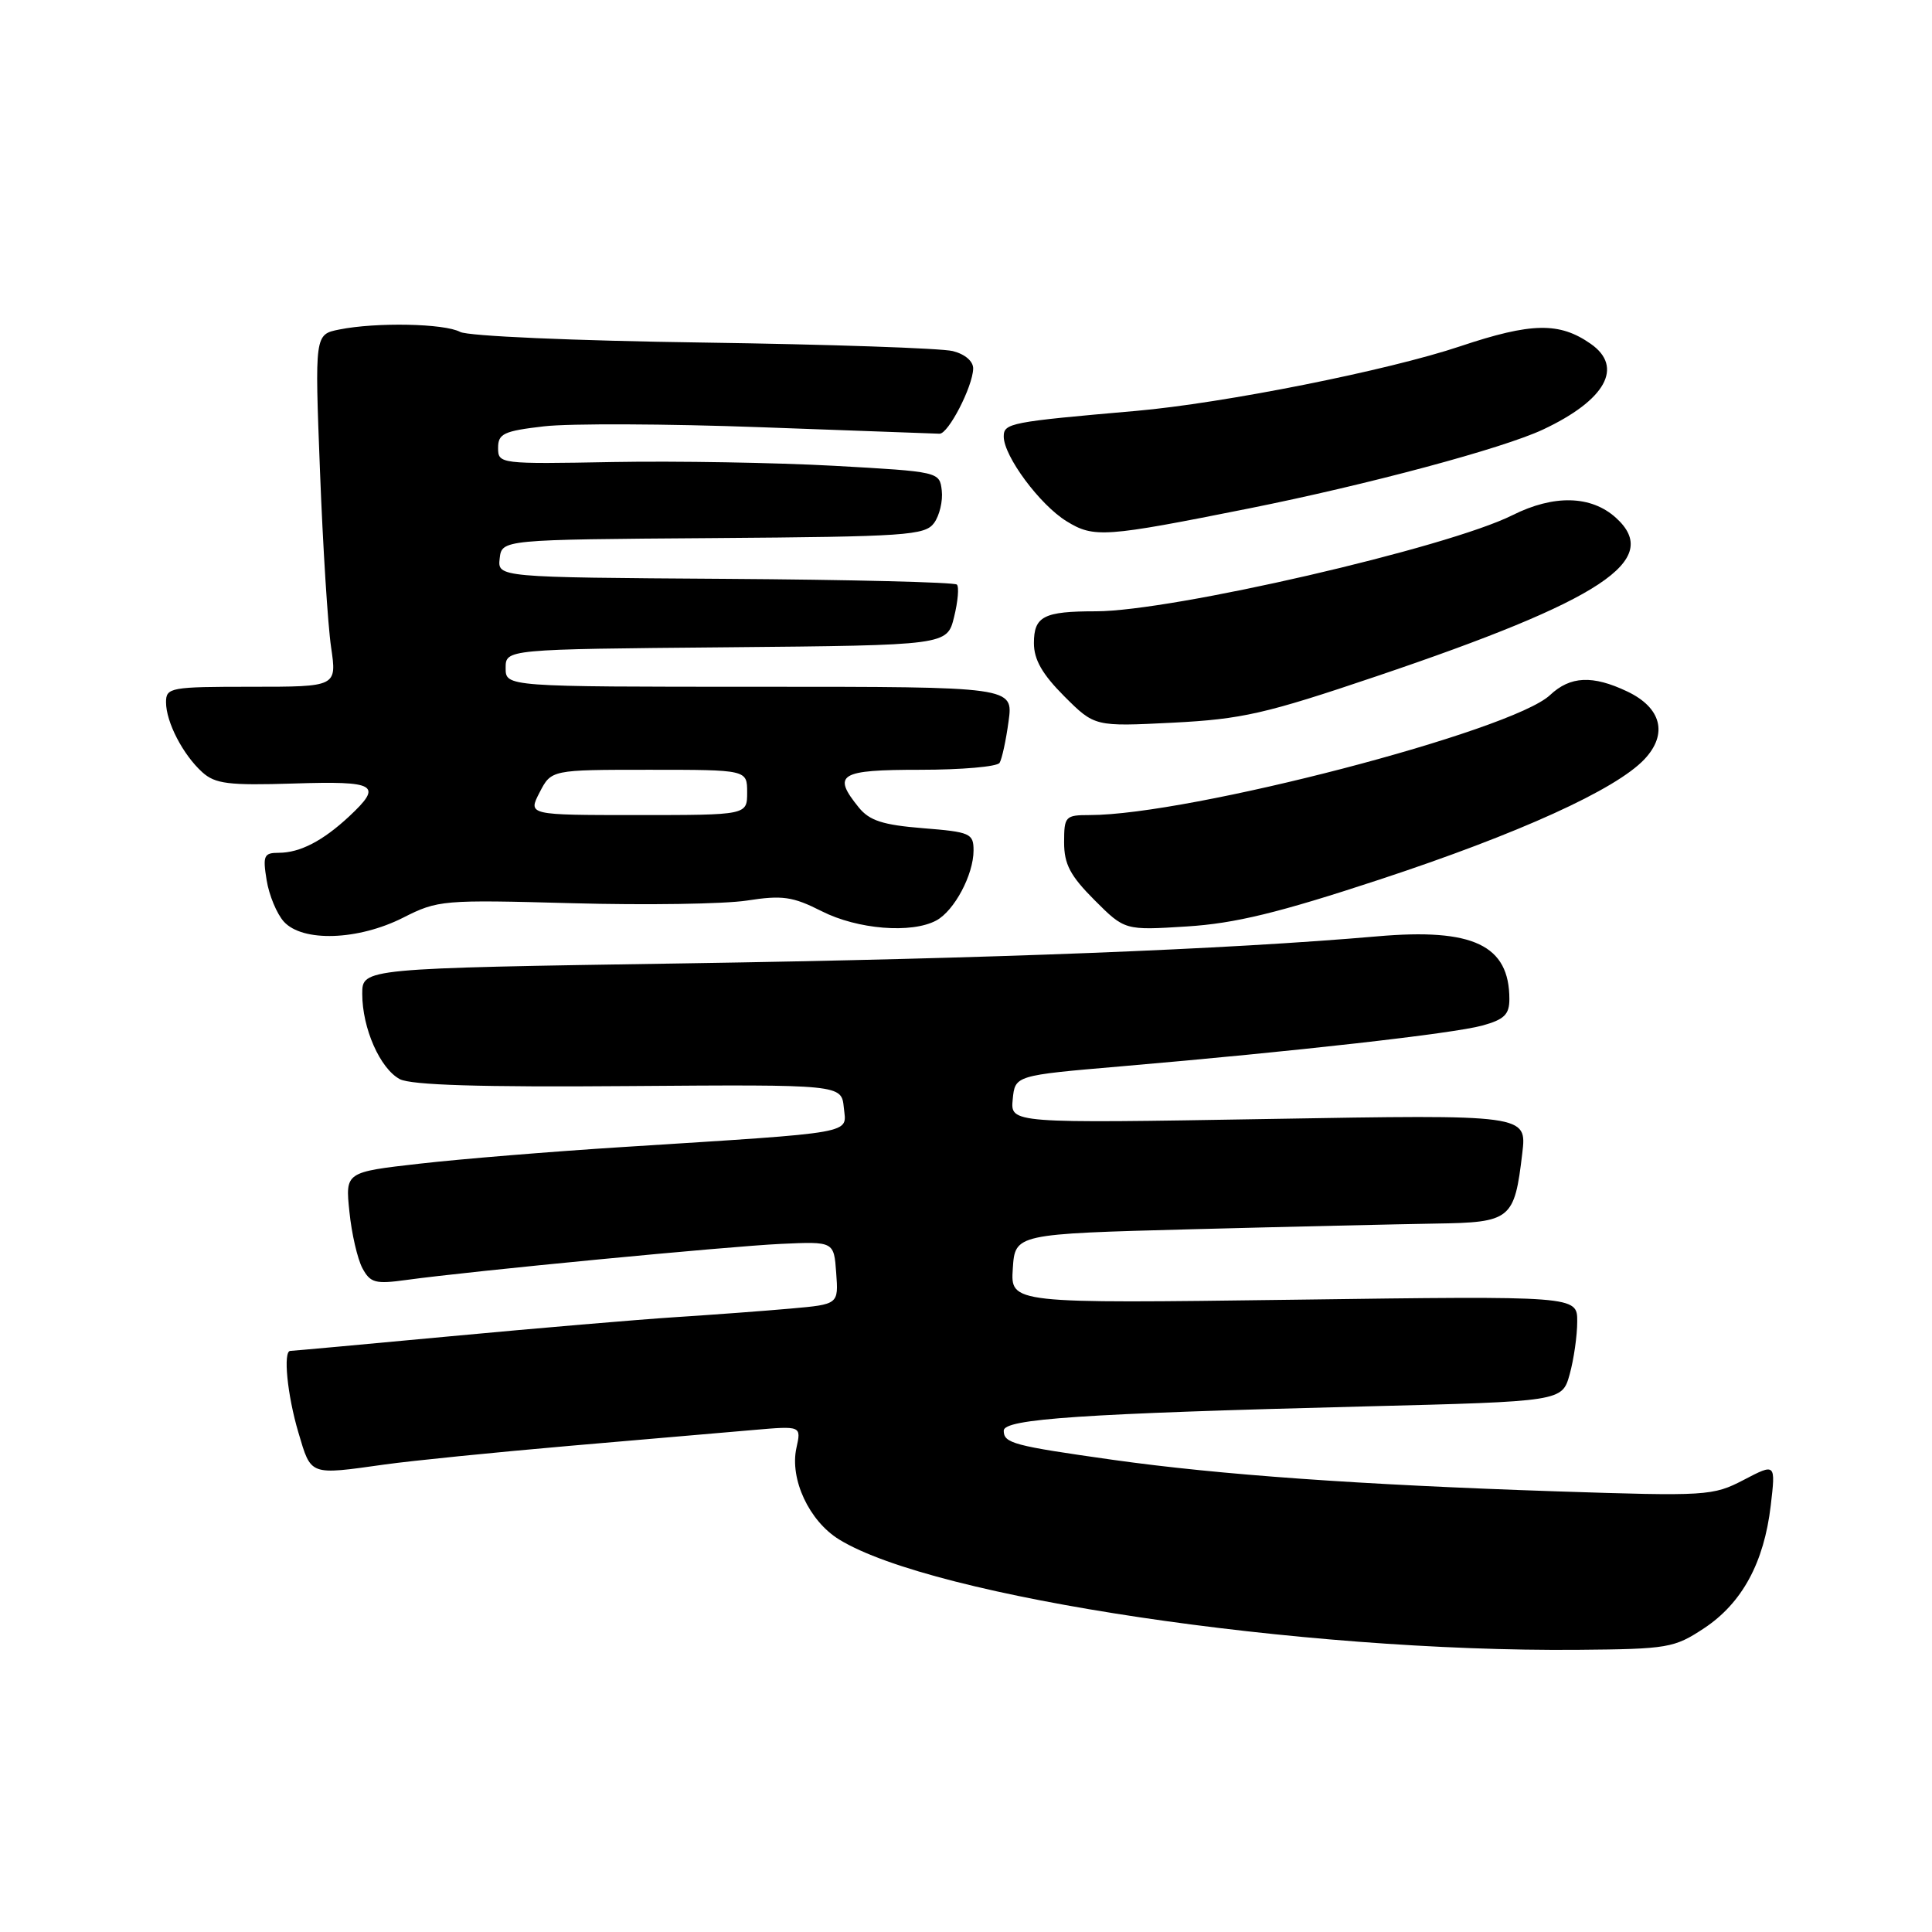 <?xml version="1.0" encoding="UTF-8" standalone="no"?>
<!DOCTYPE svg PUBLIC "-//W3C//DTD SVG 1.1//EN" "http://www.w3.org/Graphics/SVG/1.1/DTD/svg11.dtd" >
<svg xmlns="http://www.w3.org/2000/svg" xmlns:xlink="http://www.w3.org/1999/xlink" version="1.1" viewBox="0 0 256 256">
 <g >
 <path fill="currentColor"
d=" M 225.80 215.75 C 230.83 212.42 233.74 207.07 234.63 199.51 C 235.29 193.88 235.29 193.88 231.06 196.09 C 226.96 198.22 226.21 198.27 206.17 197.61 C 180.15 196.74 161.58 195.42 147.50 193.44 C 134.27 191.57 133.00 191.24 133.00 189.57 C 133.00 188.01 143.36 187.31 180.75 186.36 C 206.99 185.70 206.99 185.70 207.99 182.10 C 208.54 180.12 208.99 176.97 208.99 175.11 C 209.00 171.71 209.00 171.71 171.45 172.22 C 133.90 172.72 133.90 172.72 134.20 168.11 C 134.50 163.50 134.50 163.50 158.00 162.88 C 170.93 162.54 185.42 162.21 190.21 162.13 C 200.22 161.98 200.67 161.62 201.71 152.81 C 202.32 147.68 202.32 147.68 168.10 148.27 C 133.88 148.85 133.88 148.85 134.19 145.67 C 134.50 142.50 134.50 142.50 148.50 141.30 C 171.49 139.33 192.60 136.95 196.42 135.89 C 199.32 135.09 200.00 134.43 200.00 132.39 C 200.00 125.24 195.20 122.96 182.50 124.07 C 162.61 125.80 131.36 127.02 90.75 127.65 C 48.00 128.31 48.00 128.31 48.00 131.69 C 48.00 136.24 50.35 141.58 52.97 142.99 C 54.47 143.78 63.64 144.07 83.31 143.91 C 111.50 143.70 111.50 143.70 111.81 146.76 C 112.16 150.31 113.91 149.99 82.50 151.99 C 73.16 152.58 61.06 153.57 55.63 154.19 C 45.75 155.31 45.75 155.31 46.30 160.57 C 46.59 163.46 47.37 166.82 48.02 168.04 C 49.07 169.99 49.73 170.17 53.85 169.60 C 62.40 168.42 96.41 165.15 103.50 164.82 C 110.50 164.50 110.50 164.50 110.80 168.66 C 111.11 172.83 111.11 172.83 104.80 173.39 C 101.34 173.70 94.45 174.21 89.50 174.53 C 84.55 174.85 71.15 175.99 59.72 177.06 C 48.30 178.13 38.73 179.00 38.47 179.00 C 37.49 179.00 38.06 184.84 39.54 189.82 C 41.25 195.58 40.93 195.46 51.00 194.05 C 54.58 193.55 65.60 192.44 75.50 191.58 C 85.40 190.73 96.35 189.78 99.84 189.48 C 106.18 188.93 106.18 188.93 105.53 191.86 C 104.62 195.99 107.22 201.55 111.19 203.99 C 123.66 211.67 172.25 218.92 209.07 218.61 C 221.03 218.51 221.85 218.36 225.80 215.75 Z  M 53.41 121.60 C 58.02 119.26 58.67 119.21 75.83 119.68 C 85.55 119.95 95.96 119.79 98.96 119.33 C 103.67 118.60 105.03 118.79 108.88 120.74 C 113.63 123.15 120.78 123.73 124.06 121.97 C 126.45 120.69 129.00 115.90 129.00 112.69 C 129.00 110.43 128.57 110.24 122.29 109.74 C 116.97 109.31 115.21 108.74 113.79 106.99 C 110.23 102.59 111.20 102.00 121.94 102.00 C 127.41 102.00 132.14 101.59 132.45 101.08 C 132.76 100.58 133.30 98.10 133.64 95.58 C 134.27 91.00 134.27 91.00 100.64 91.00 C 67.00 91.00 67.00 91.00 67.00 88.52 C 67.00 86.03 67.00 86.03 96.25 85.77 C 125.50 85.50 125.50 85.50 126.42 81.76 C 126.93 79.70 127.10 77.76 126.79 77.46 C 126.48 77.15 112.66 76.81 96.08 76.70 C 65.93 76.50 65.93 76.50 66.21 74.00 C 66.50 71.50 66.50 71.50 94.48 71.30 C 120.10 71.11 122.57 70.94 123.77 69.30 C 124.49 68.31 124.95 66.38 124.79 65.00 C 124.50 62.51 124.45 62.50 110.50 61.72 C 102.80 61.30 89.64 61.07 81.25 61.22 C 66.22 61.50 66.00 61.47 66.00 59.35 C 66.00 57.46 66.74 57.11 72.09 56.49 C 75.44 56.10 88.37 56.15 100.84 56.61 C 113.30 57.06 123.95 57.45 124.49 57.47 C 125.65 57.51 128.88 51.26 128.95 48.86 C 128.98 47.88 127.88 46.93 126.25 46.52 C 124.74 46.14 109.84 45.63 93.15 45.39 C 76.09 45.15 62.00 44.54 60.97 43.98 C 58.88 42.86 49.86 42.68 44.97 43.66 C 41.70 44.31 41.70 44.31 42.40 62.41 C 42.78 72.36 43.44 82.86 43.87 85.75 C 44.64 91.00 44.64 91.00 33.32 91.00 C 22.58 91.00 22.00 91.10 22.00 93.05 C 22.00 95.68 24.24 100.00 26.80 102.32 C 28.52 103.87 30.27 104.09 38.91 103.82 C 49.93 103.47 50.77 103.97 46.25 108.19 C 42.77 111.43 39.74 113.00 36.93 113.00 C 34.97 113.00 34.80 113.38 35.33 116.62 C 35.65 118.62 36.68 121.09 37.61 122.12 C 40.09 124.86 47.45 124.61 53.41 121.60 Z  M 182.76 116.56 C 201.25 110.47 214.12 104.62 217.90 100.60 C 221.04 97.26 220.15 93.77 215.61 91.62 C 211.02 89.44 208.07 89.58 205.39 92.10 C 200.32 96.87 157.60 108.00 144.37 108.00 C 141.16 108.00 141.00 108.18 141.00 111.62 C 141.00 114.51 141.81 116.04 145.02 119.26 C 149.04 123.28 149.04 123.28 157.27 122.76 C 163.64 122.36 169.40 120.96 182.76 116.56 Z  M 182.36 89.62 C 212.32 79.50 220.32 74.22 214.12 68.61 C 210.84 65.64 205.89 65.52 200.42 68.26 C 191.82 72.57 155.29 81.00 145.21 81.00 C 138.29 81.00 137.00 81.66 137.00 85.22 C 137.00 87.41 138.11 89.34 141.02 92.26 C 145.05 96.28 145.05 96.28 155.40 95.76 C 164.57 95.29 167.66 94.59 182.36 89.62 Z  M 165.50 67.37 C 181.28 64.21 199.12 59.42 204.45 56.92 C 212.75 53.02 215.19 48.64 210.78 45.56 C 206.64 42.66 202.94 42.72 193.50 45.88 C 183.94 49.09 162.13 53.43 150.50 54.45 C 133.85 55.90 133.00 56.07 133.00 57.84 C 133.00 60.44 137.79 66.90 141.33 69.07 C 144.95 71.30 146.38 71.19 165.50 67.37 Z  M 71.50 105.00 C 73.05 102.00 73.05 102.00 86.03 102.00 C 99.00 102.00 99.00 102.00 99.00 105.00 C 99.00 108.00 99.00 108.00 84.47 108.00 C 69.95 108.00 69.95 108.00 71.50 105.00 Z "/>
</g>
</svg>